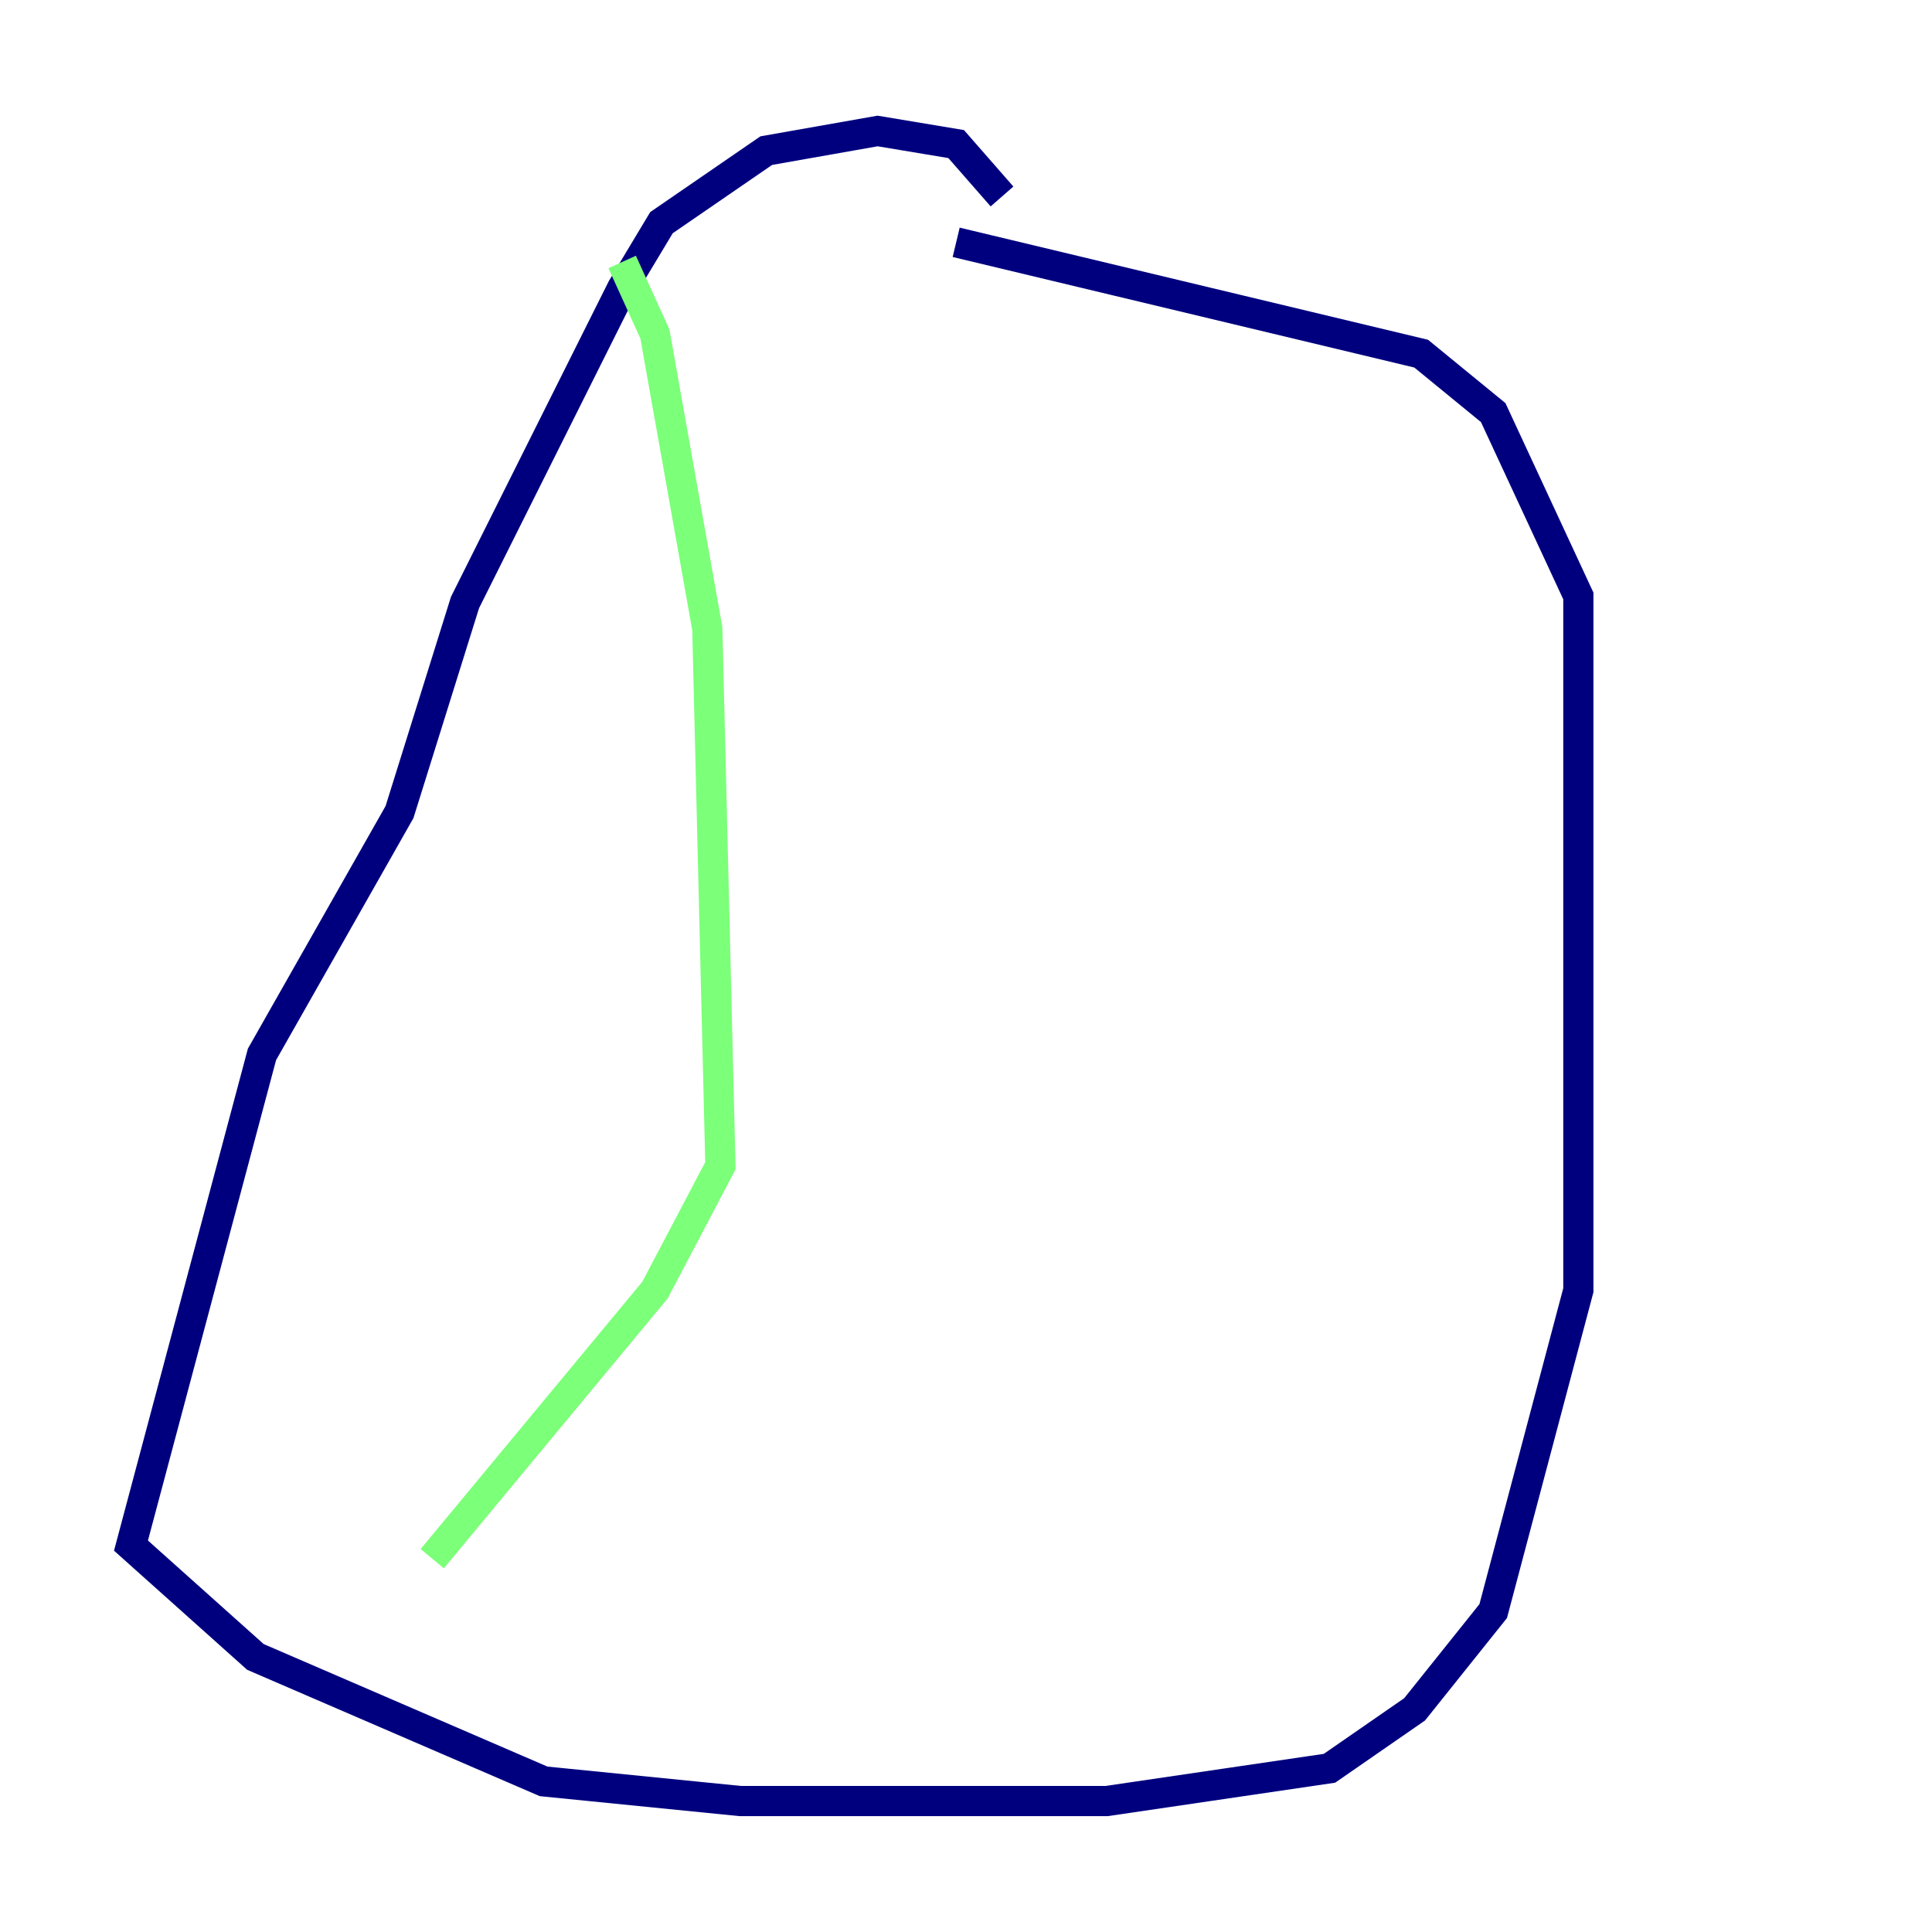 <?xml version="1.0" encoding="utf-8" ?>
<svg baseProfile="tiny" height="128" version="1.2" viewBox="0,0,128,128" width="128" xmlns="http://www.w3.org/2000/svg" xmlns:ev="http://www.w3.org/2001/xml-events" xmlns:xlink="http://www.w3.org/1999/xlink"><defs /><polyline fill="none" points="66.386,13.017 63.349,9.546 58.142,8.678 50.766,9.98 43.824,14.752 41.22,19.091 30.807,39.919 26.468,53.803 17.356,69.858 8.678,102.4 16.922,109.776 36.014,118.02 49.031,119.322 73.329,119.322 88.081,117.153 93.722,113.248 98.929,106.739 104.57,85.478 104.57,39.485 98.929,27.336 94.156,23.43 63.349,16.054" stroke="#00007f" stroke-width="2" /><polyline fill="none" points="41.22,17.356 43.39,22.129 46.861,41.654 47.729,77.234 43.39,85.478 28.637,103.268" stroke="#7cff79" stroke-width="2" /><polyline fill="none" points="76.366,35.146 76.366,35.146" stroke="#7f0000" stroke-width="2" /></svg>